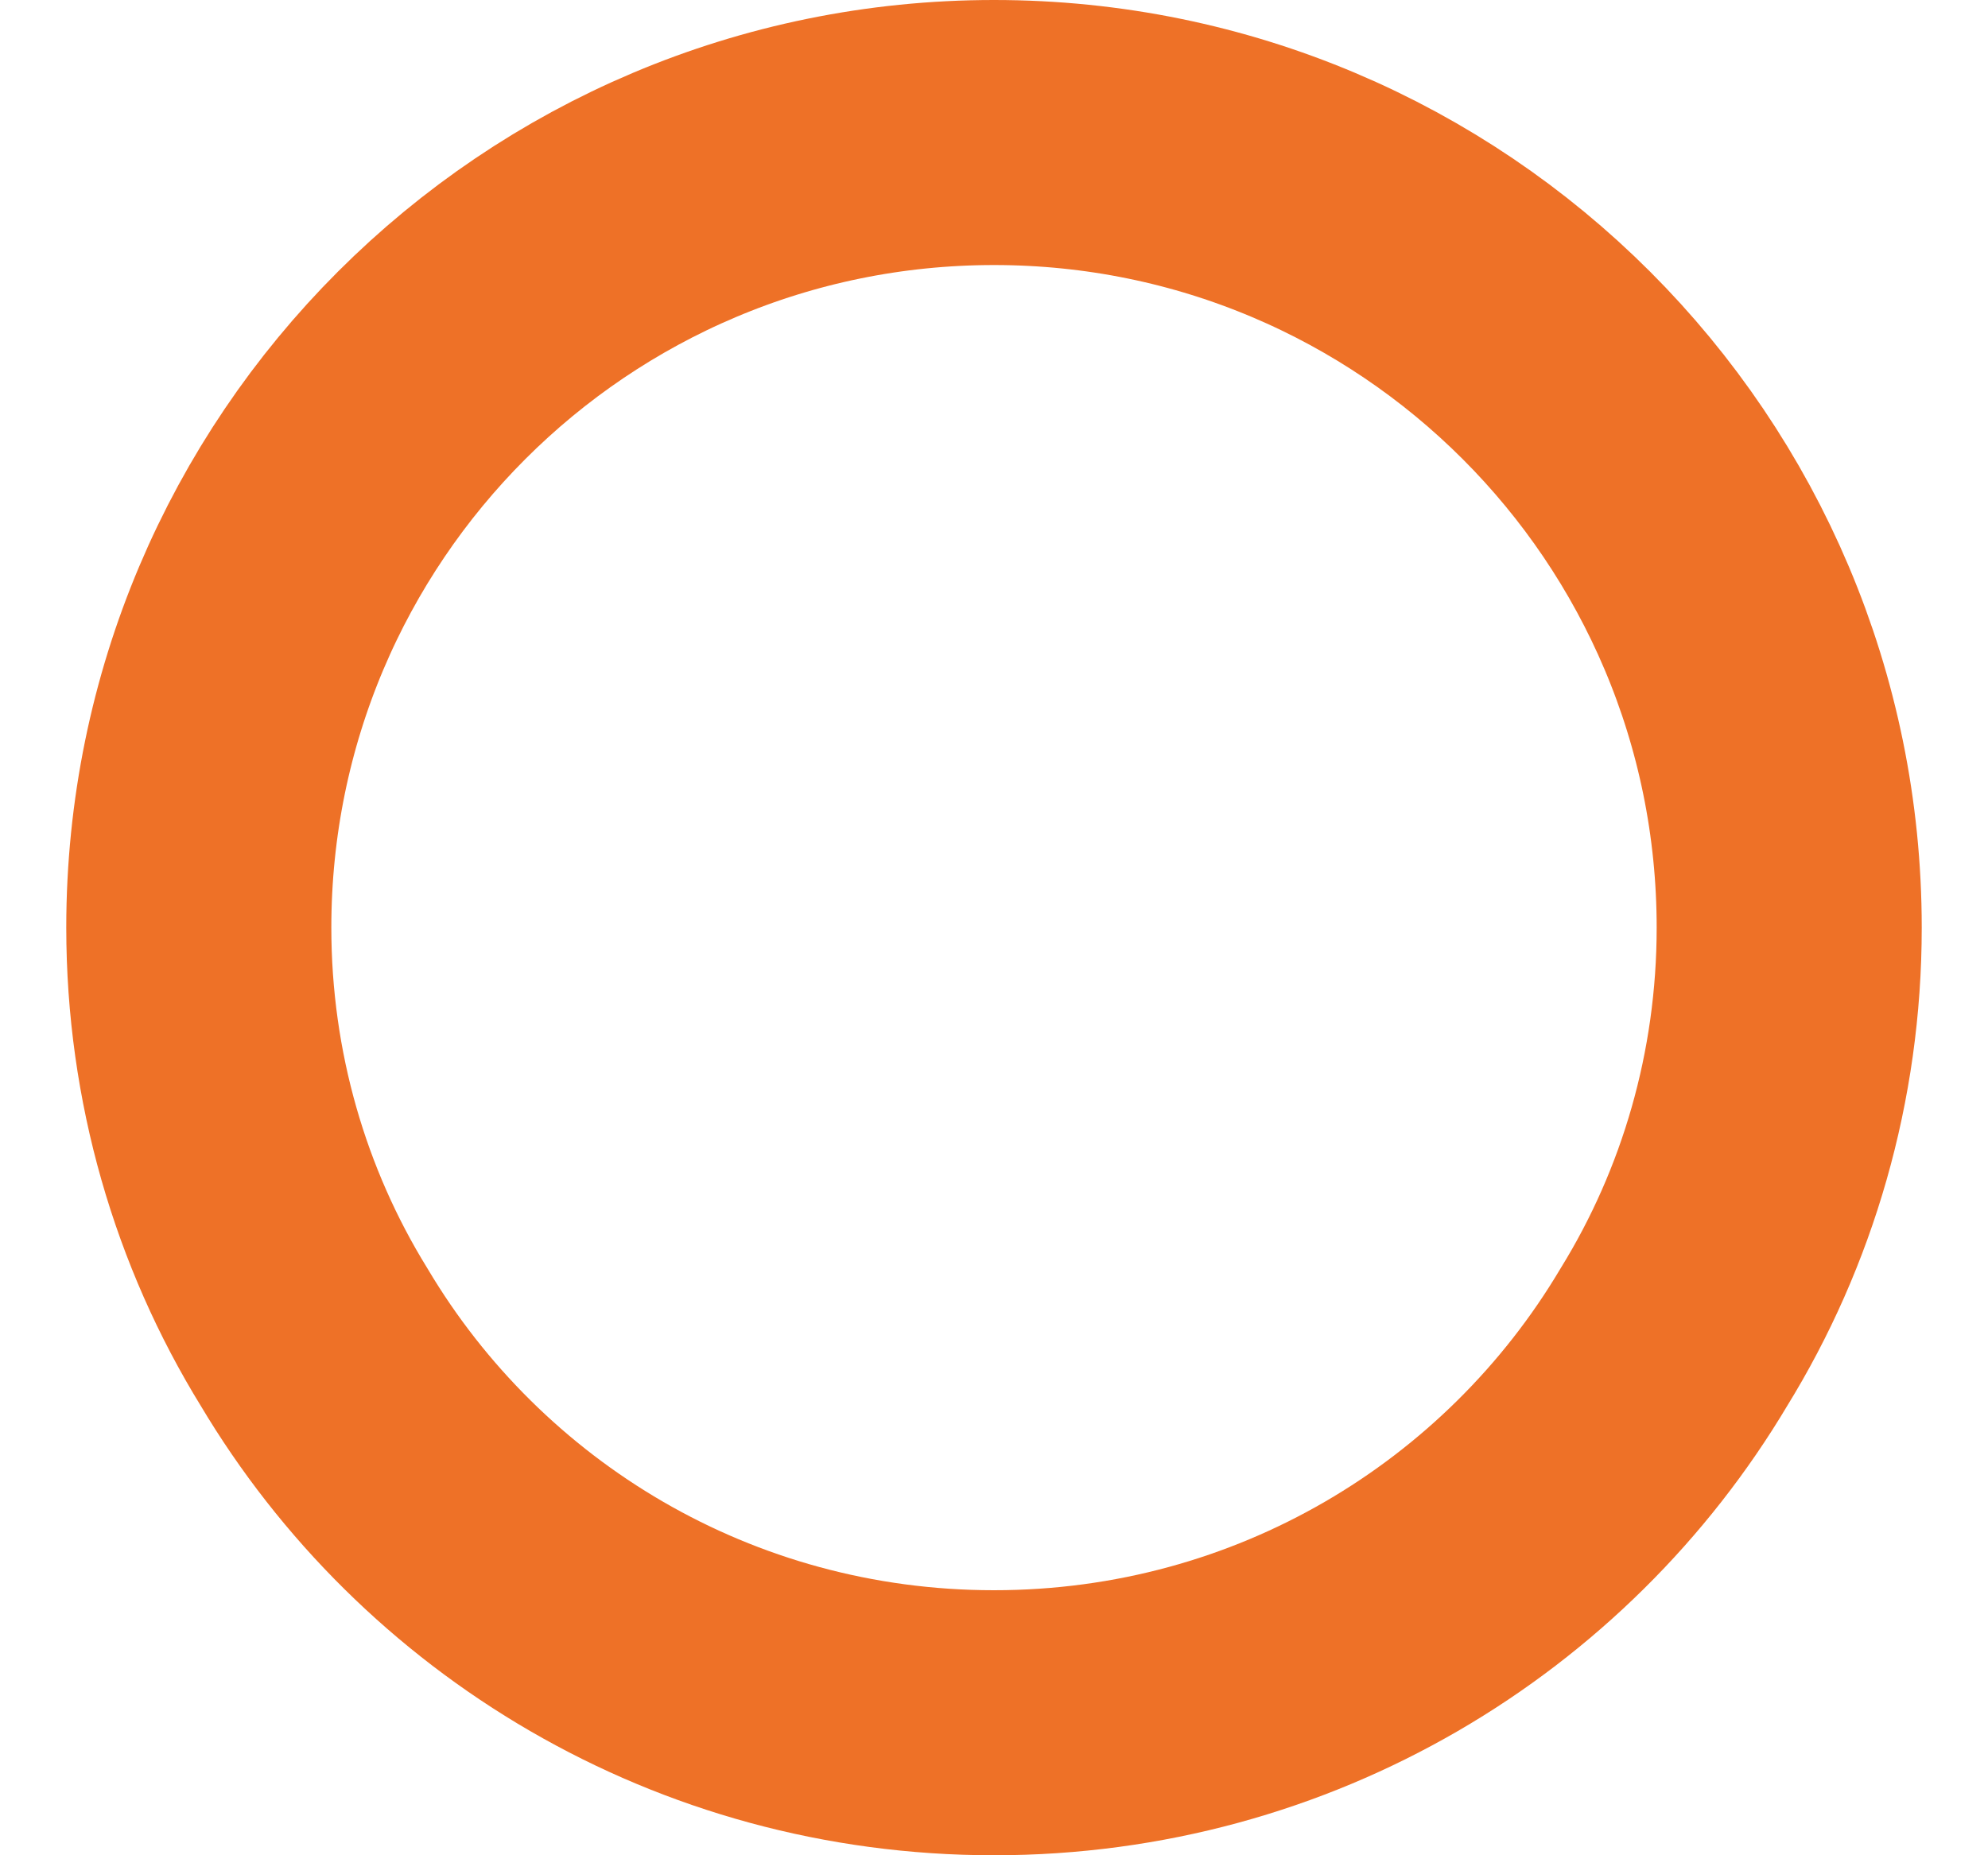 <?xml version="1.0" encoding="UTF-8" standalone="no"?><svg width='15' height='14' viewBox='0 0 15 14' fill='none' xmlns='http://www.w3.org/2000/svg'>
<path d='M13.5 7C13.5 8.125 13.185 9.19 12.63 10.09C11.595 11.83 9.69 13 7.5 13C5.31 13 3.405 11.83 2.37 10.09C1.815 9.19 1.5 8.125 1.5 7C1.5 3.685 4.185 1 7.5 1C10.815 1 13.5 3.685 13.5 7Z' stroke='#EE7127' stroke-width='2' stroke-miterlimit='10' stroke-linecap='round' stroke-linejoin='round'/>
</svg>
